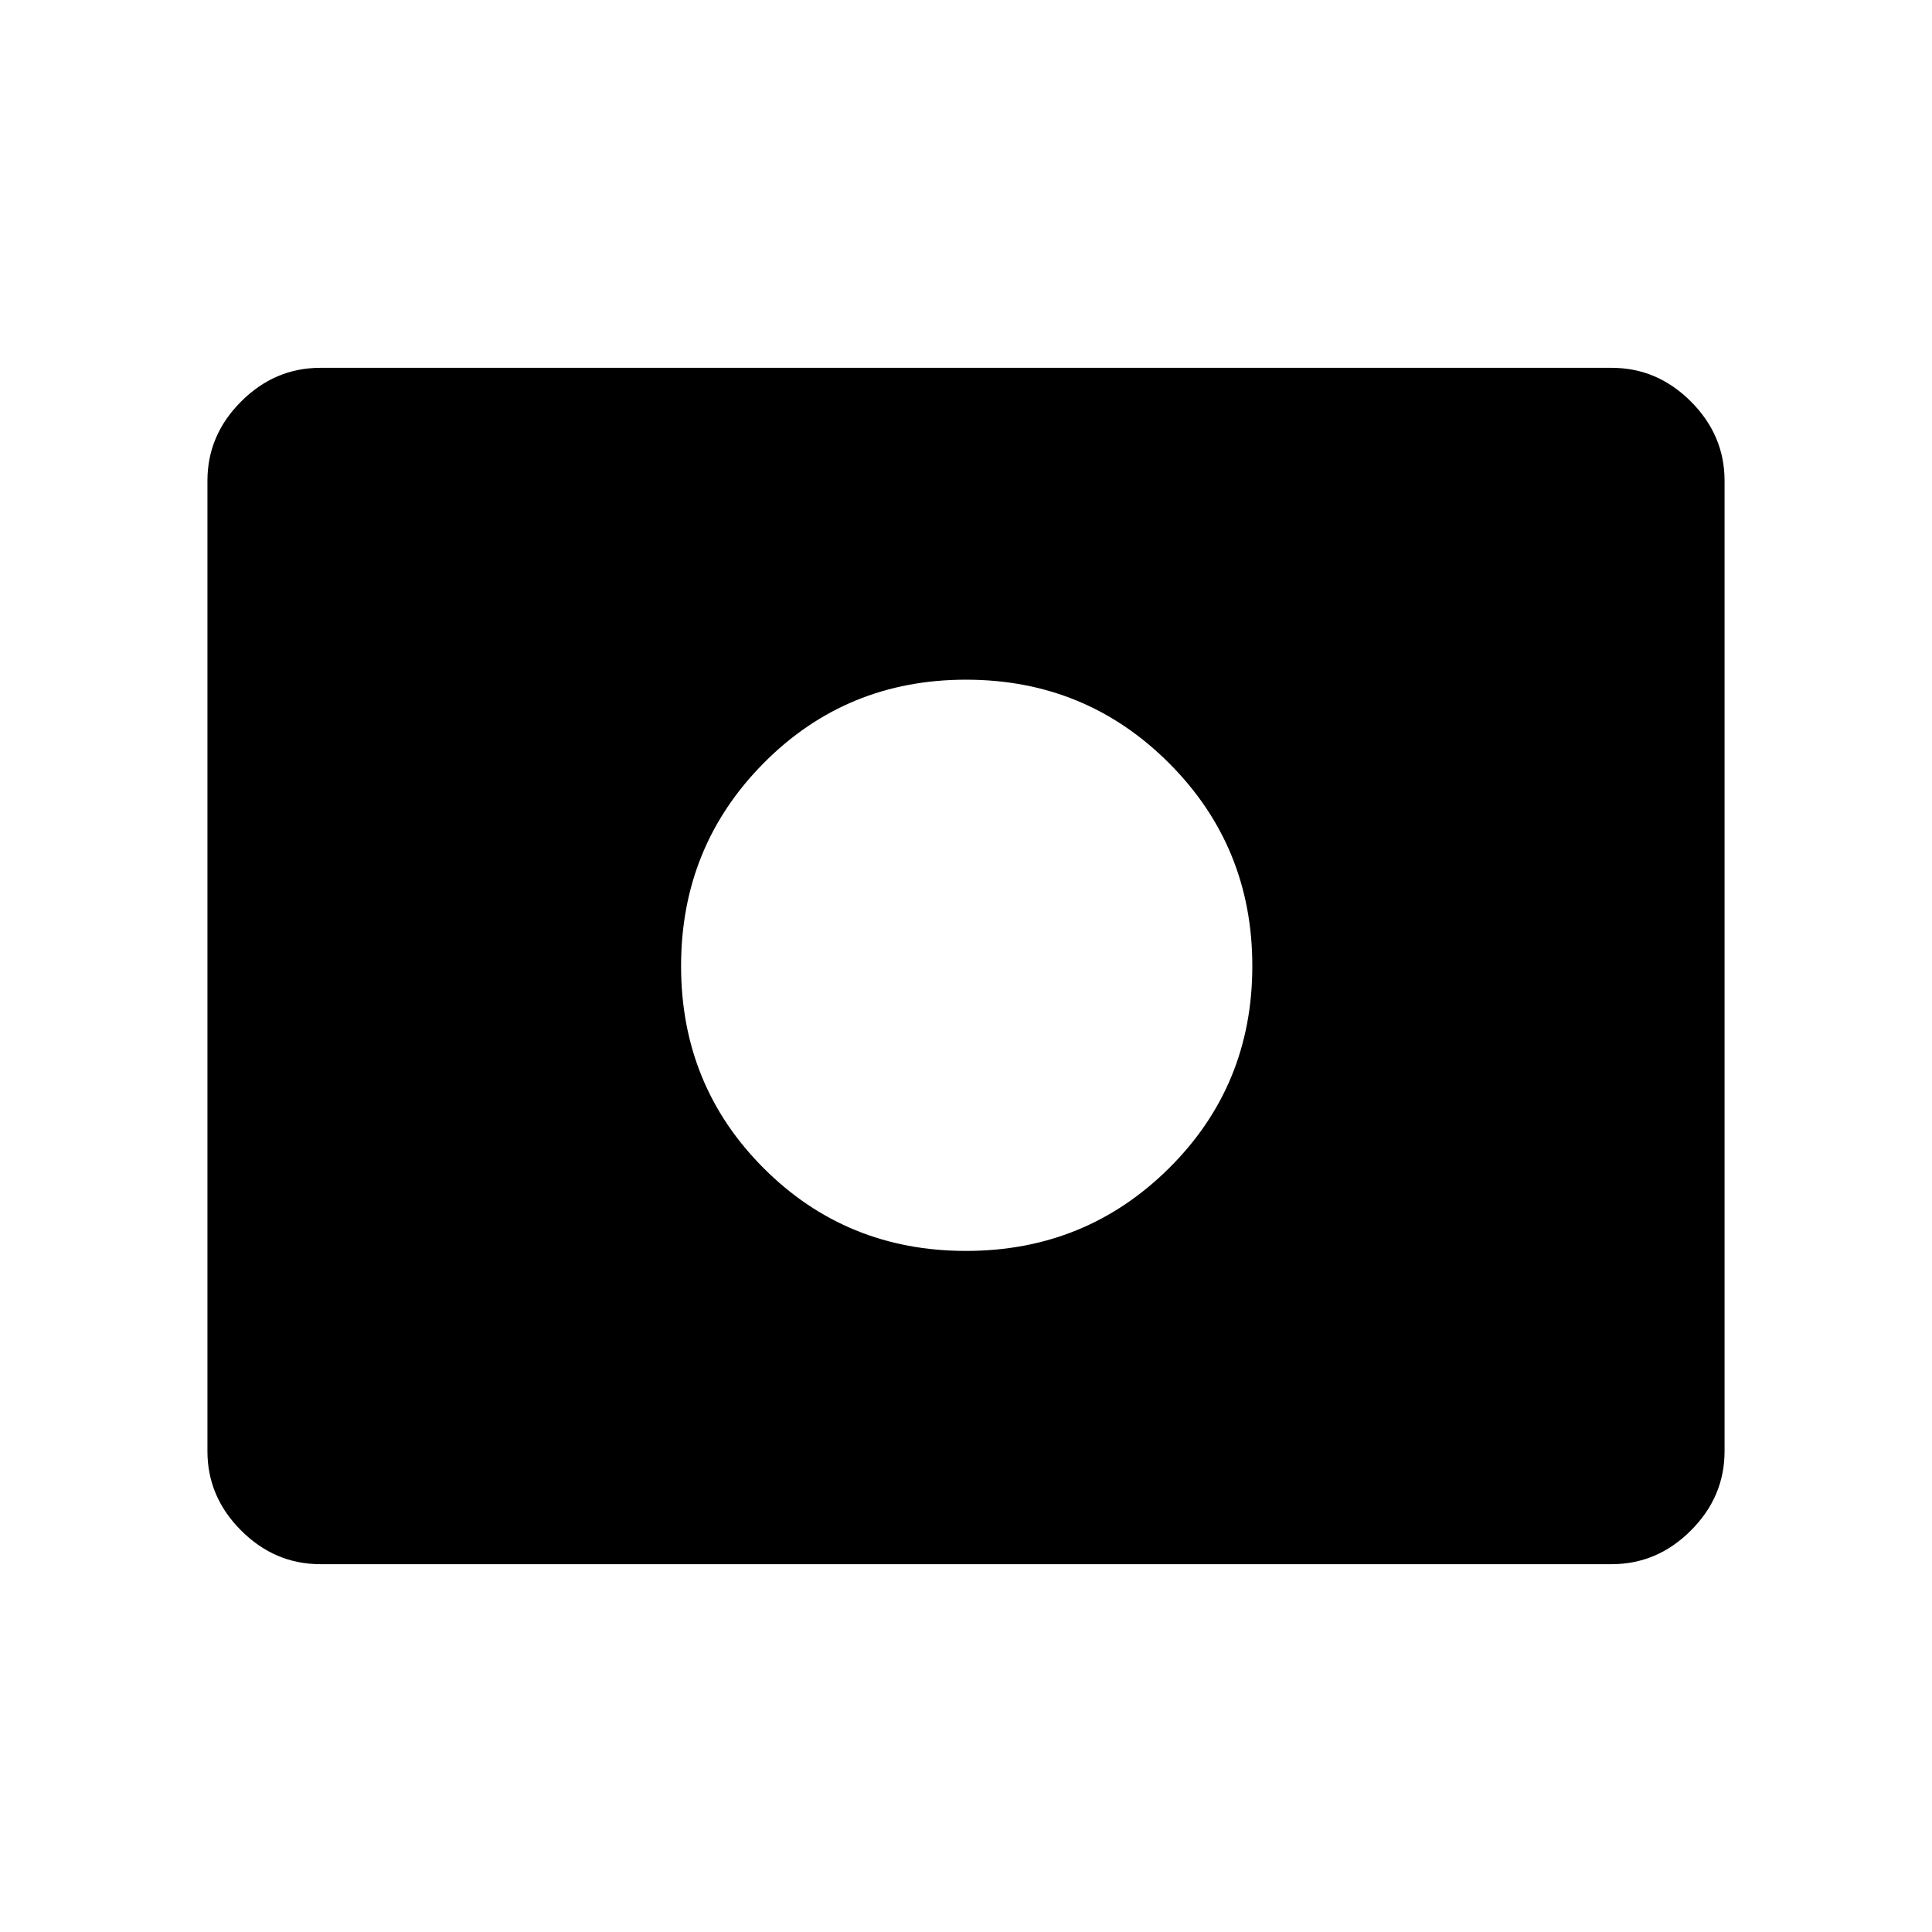<svg xmlns="http://www.w3.org/2000/svg" height="48" viewBox="0 96 960 960" width="48"><path d="M480 717.576q59.423 0 100.846-41.076 41.423-41.077 41.423-100.5t-41.423-100.846Q539.423 433.731 480 433.731t-100.5 41.423Q338.424 516.577 338.424 576T379.5 676.5q41.077 41.076 100.5 41.076ZM159.148 873.229q-22.606 0-39.338-16.732-16.732-16.731-16.732-39.345V334.848q0-22.614 16.732-39.345 16.732-16.732 39.338-16.732h641.704q22.606 0 39.338 16.732 16.732 16.731 16.732 39.345v482.304q0 22.614-16.732 39.345-16.732 16.732-39.338 16.732H159.148Z"/></svg>